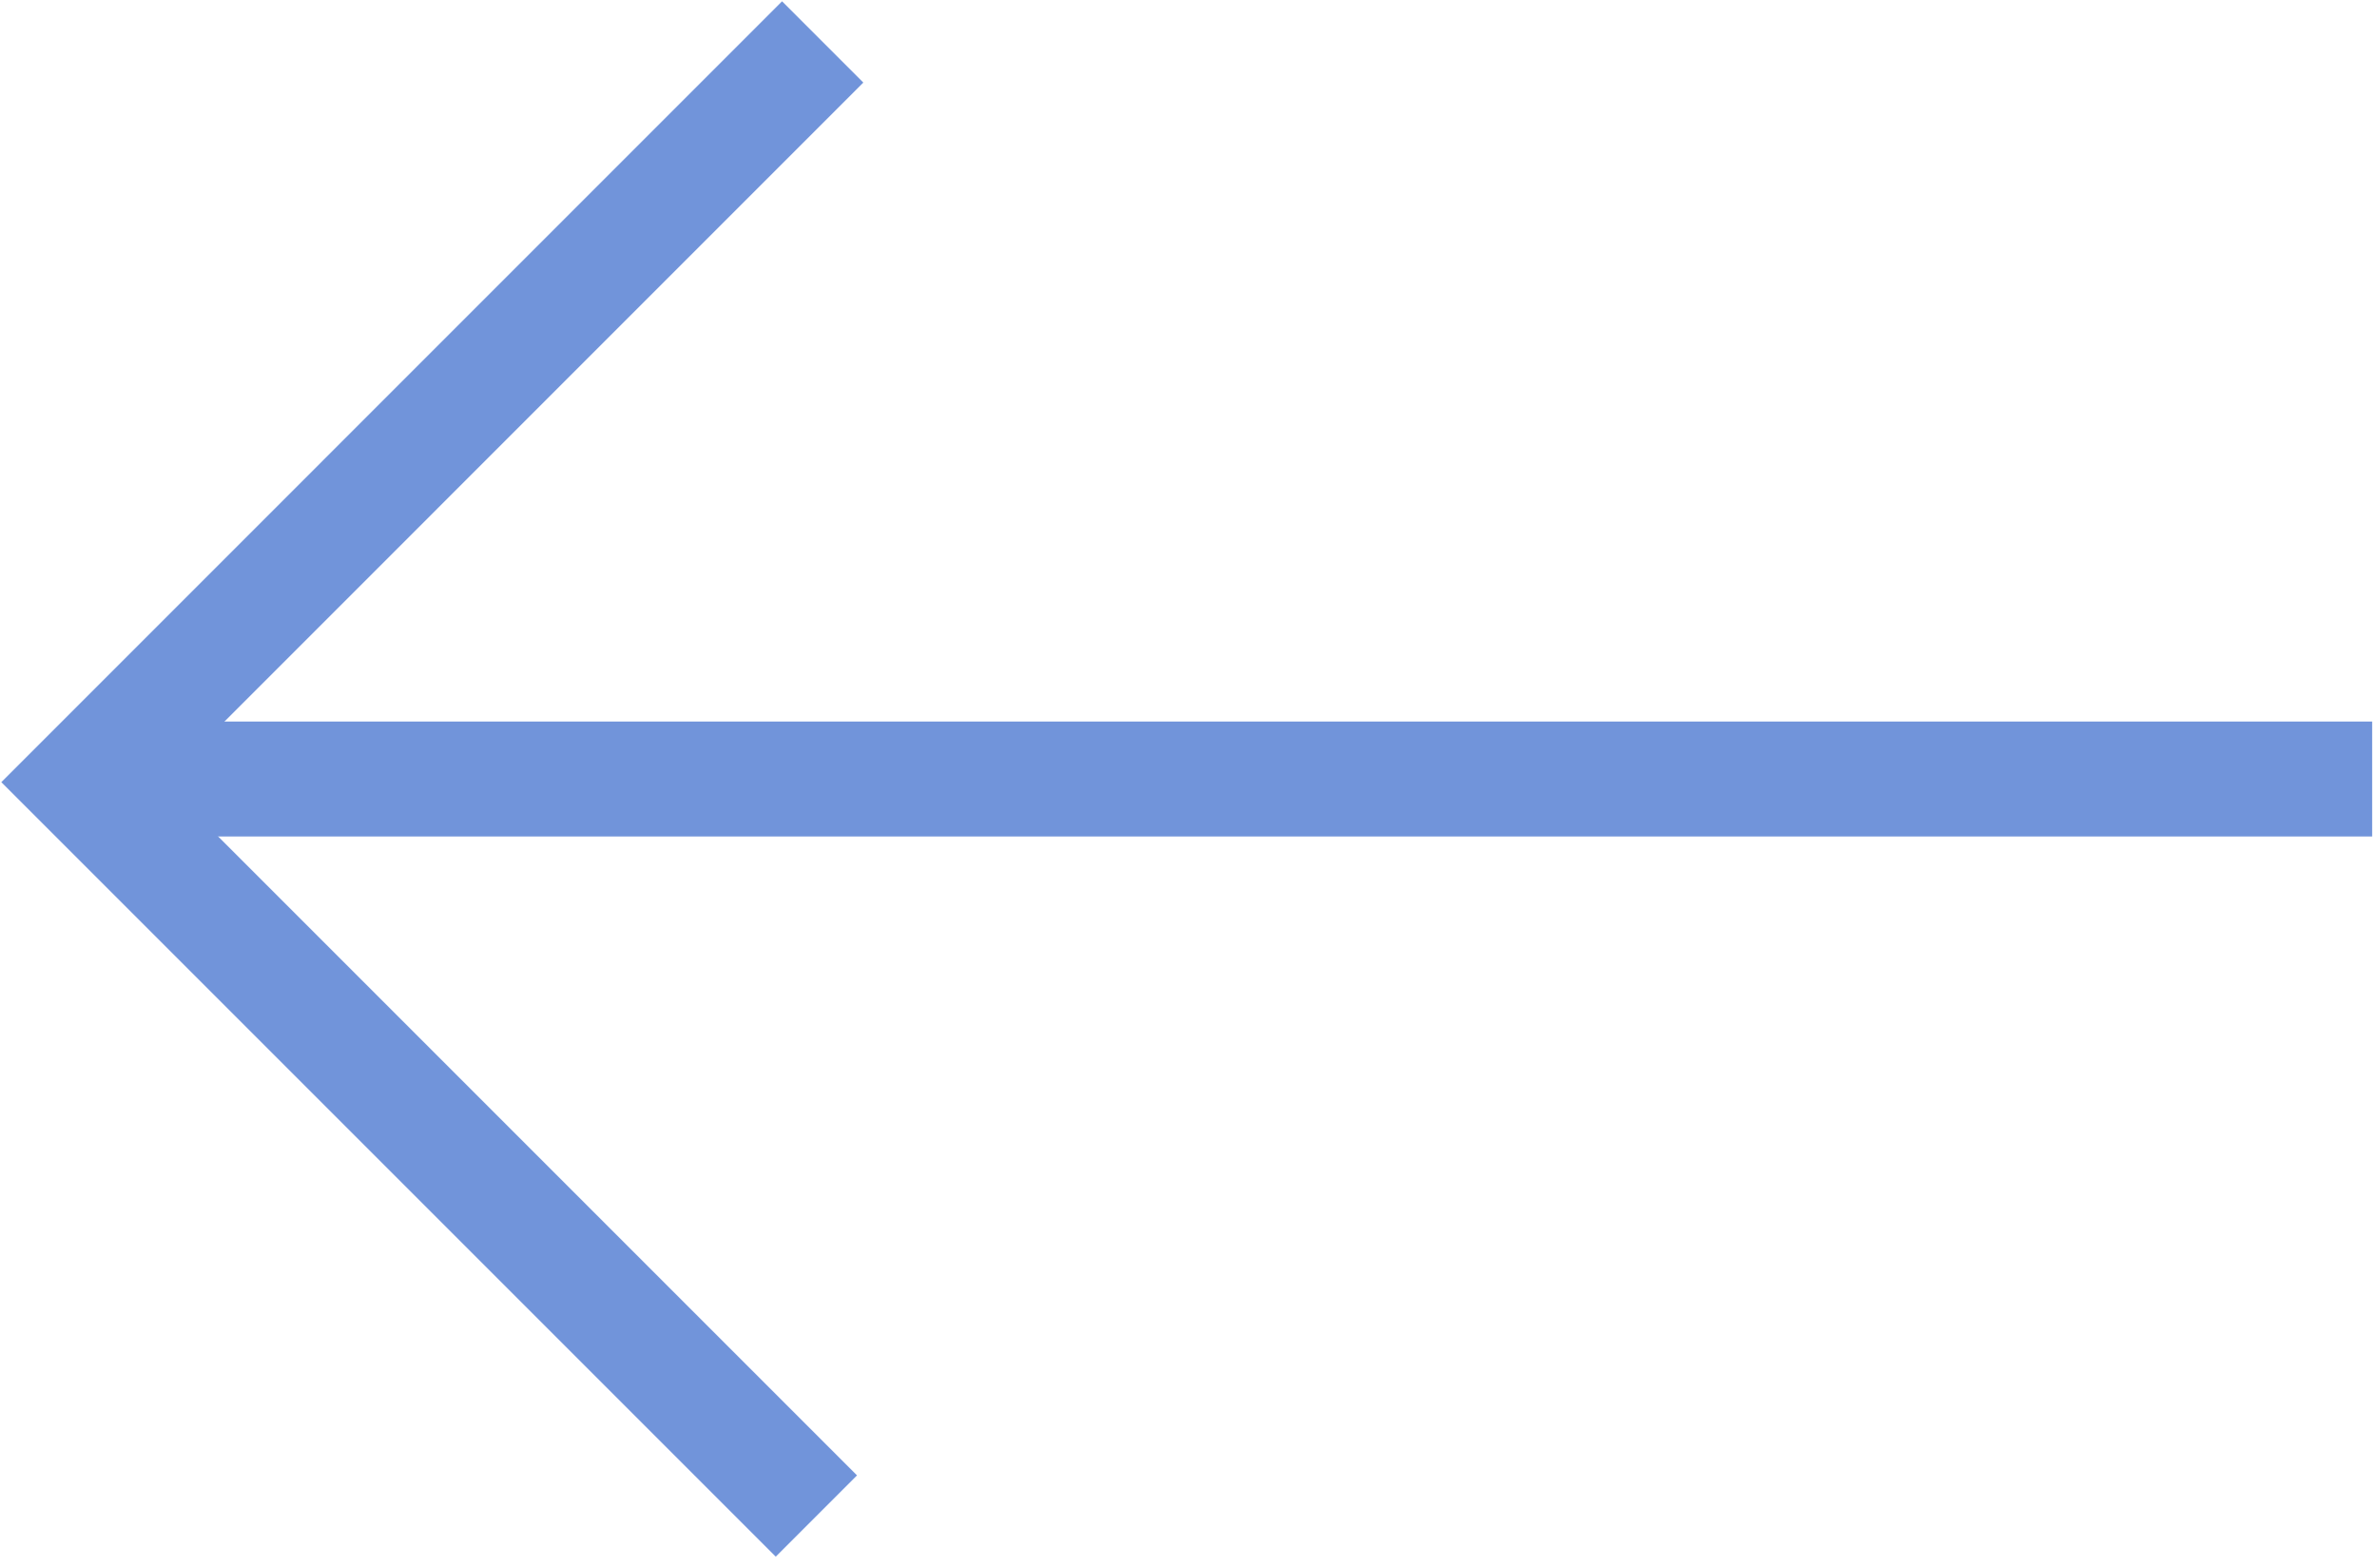 <?xml version="1.0" encoding="UTF-8"?><svg xmlns="http://www.w3.org/2000/svg" xmlns:xlink="http://www.w3.org/1999/xlink" viewBox="0 0 188 124"><g fill="#7194DA" fill-rule="nonzero"><path d="M5.622 57.062h181.995v9.091H5.622z" class="st0"></path><path d="M61.354 123.108.104 61.858 61.854.103l6.427 6.427-55.323 55.328 54.823 54.822z" class="st1"></path></g></svg>